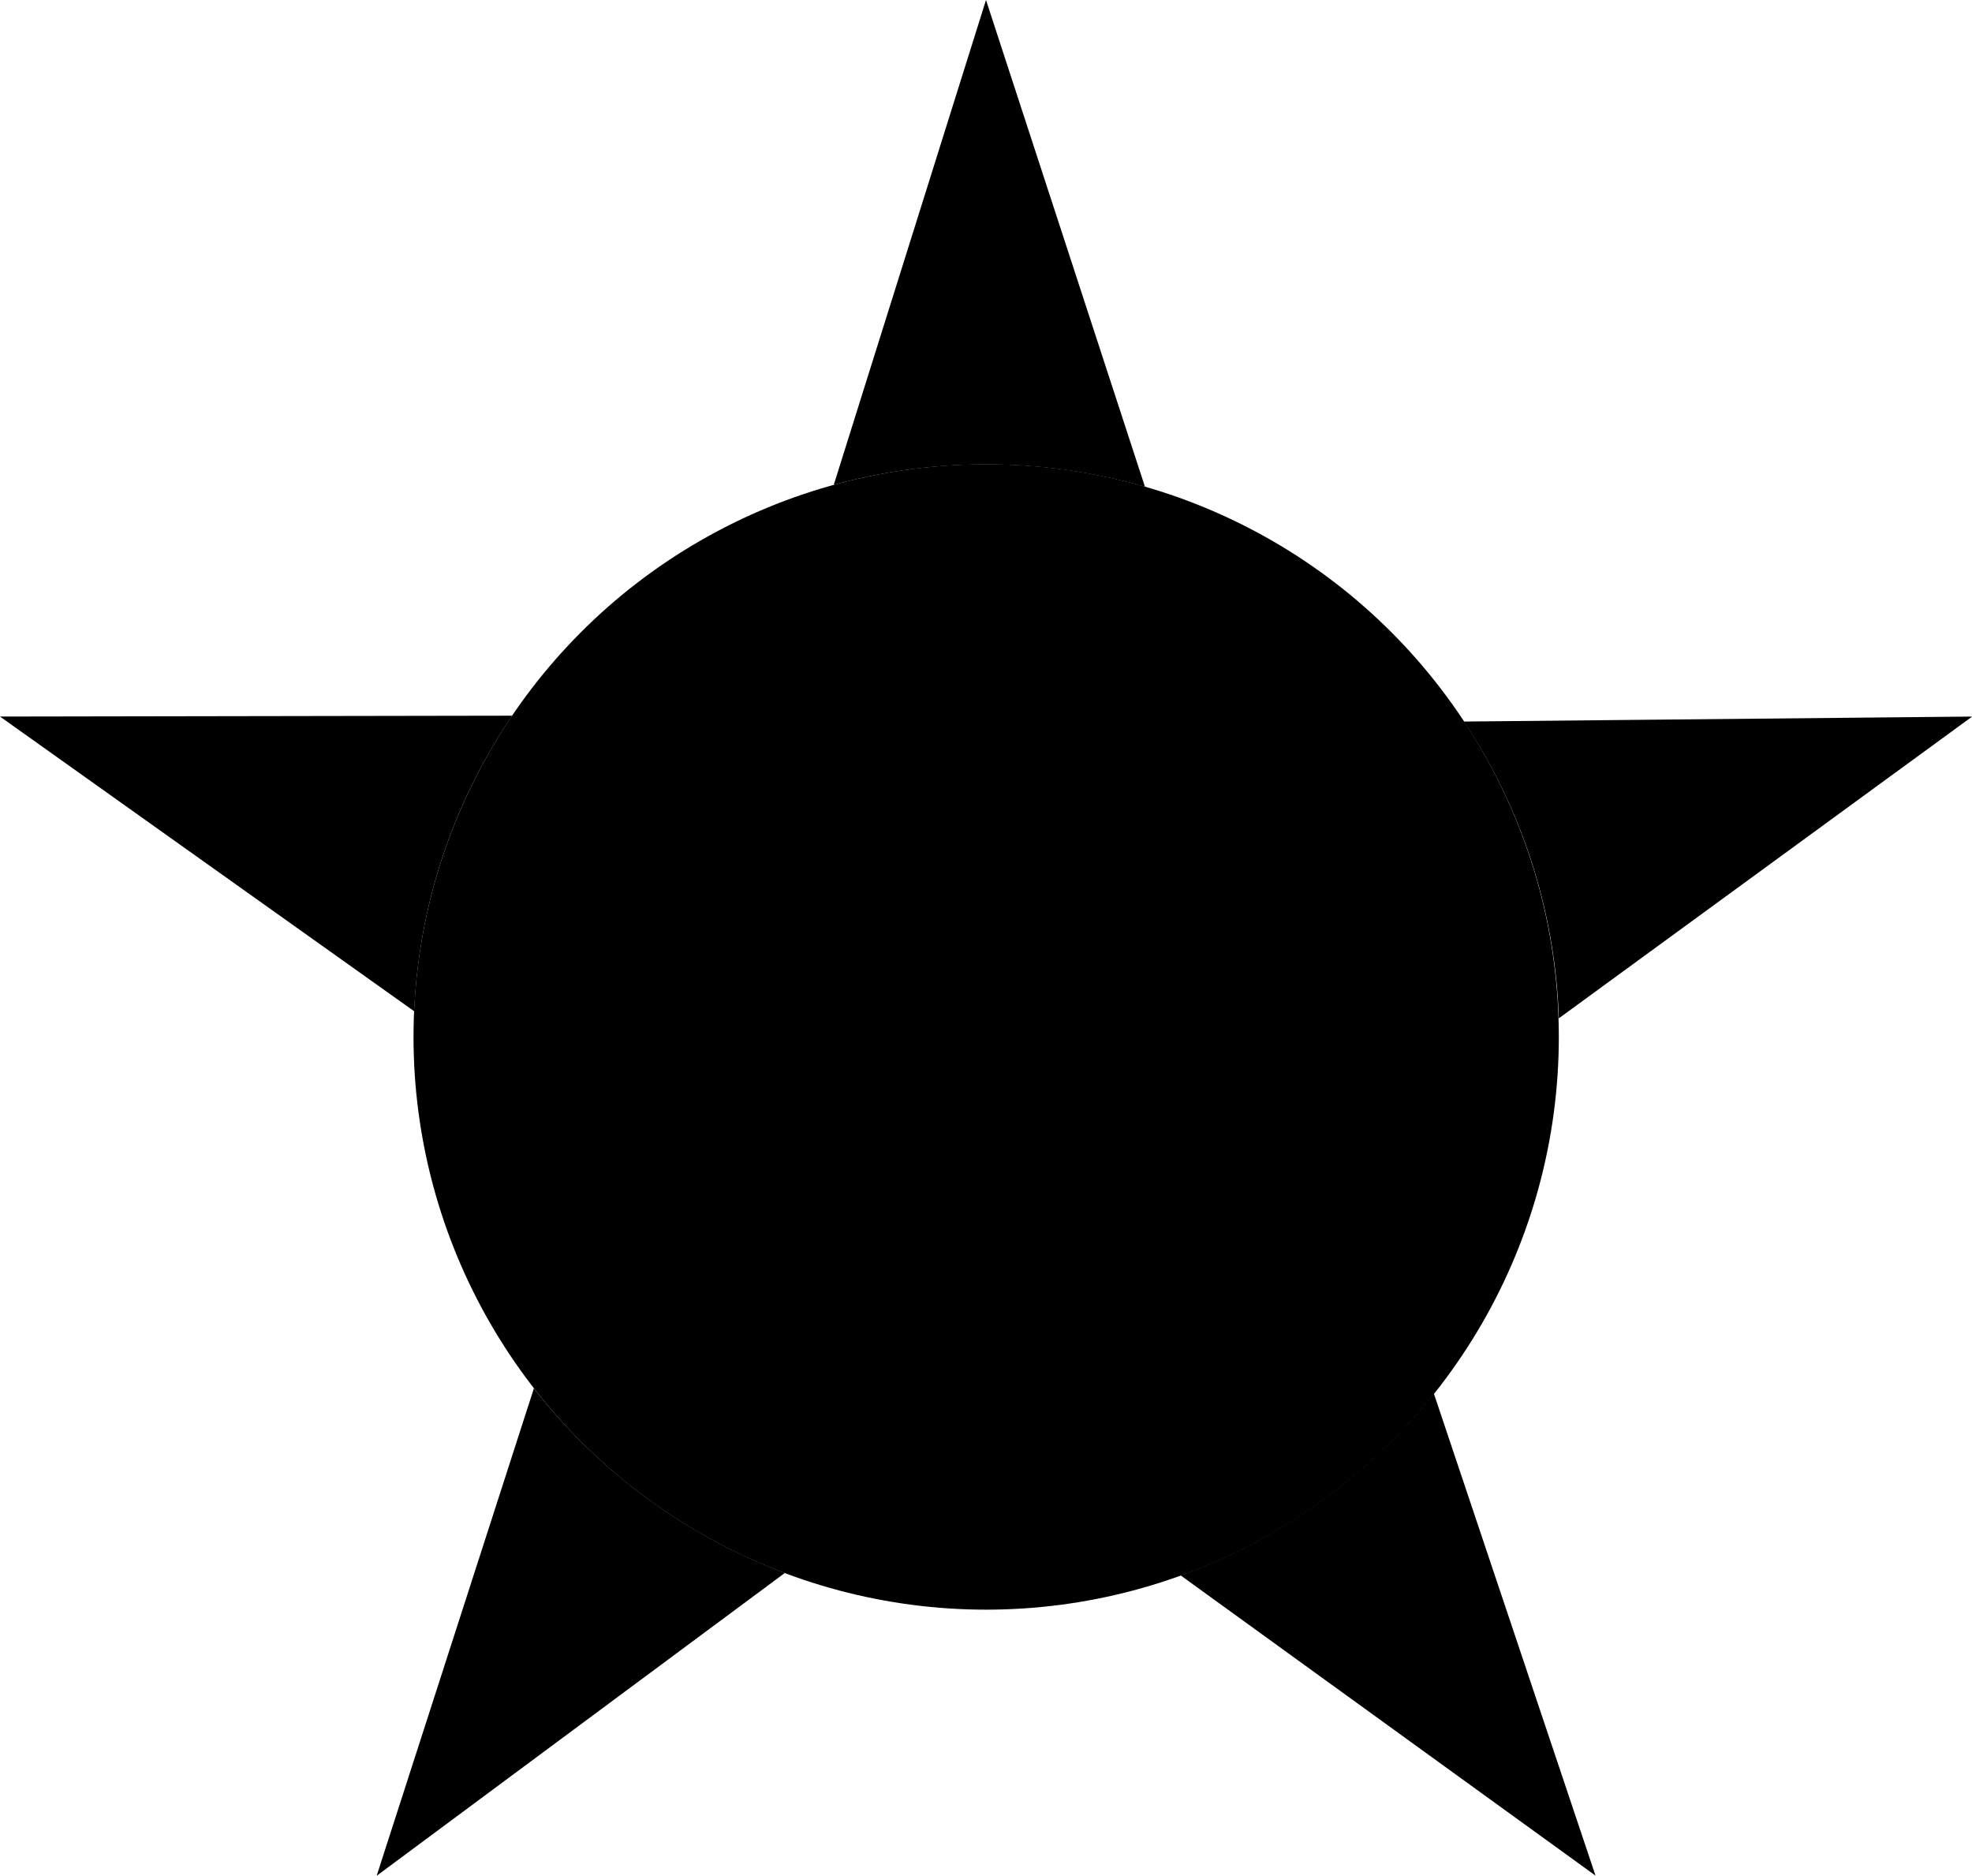 <svg xmlns="http://www.w3.org/2000/svg" width="114.5" height="108.9" viewBox="0 0 114.5 108.9">
	<path  fill-rule="evenodd" 
		d="M57.25,0l9.23,28.26a33.42,33.42,0,0,0-18.07-.11ZM85,41.89l29.51-.29-24,17.52A33.09,33.09,0,0,0,85,41.89Zm-1.75,39,9.39,28L68.55,91.46A33.36,33.36,0,0,0,83.24,80.92ZM45.57,91.32,21.87,108.9,31,80.6A33.39,33.39,0,0,0,45.57,91.32ZM24.05,58.71,0,41.6l29.74-.05A33.07,33.07,0,0,0,24.05,58.71Z"/><circle cx="57.26" cy="60.2" r="33.25"/>
</svg>